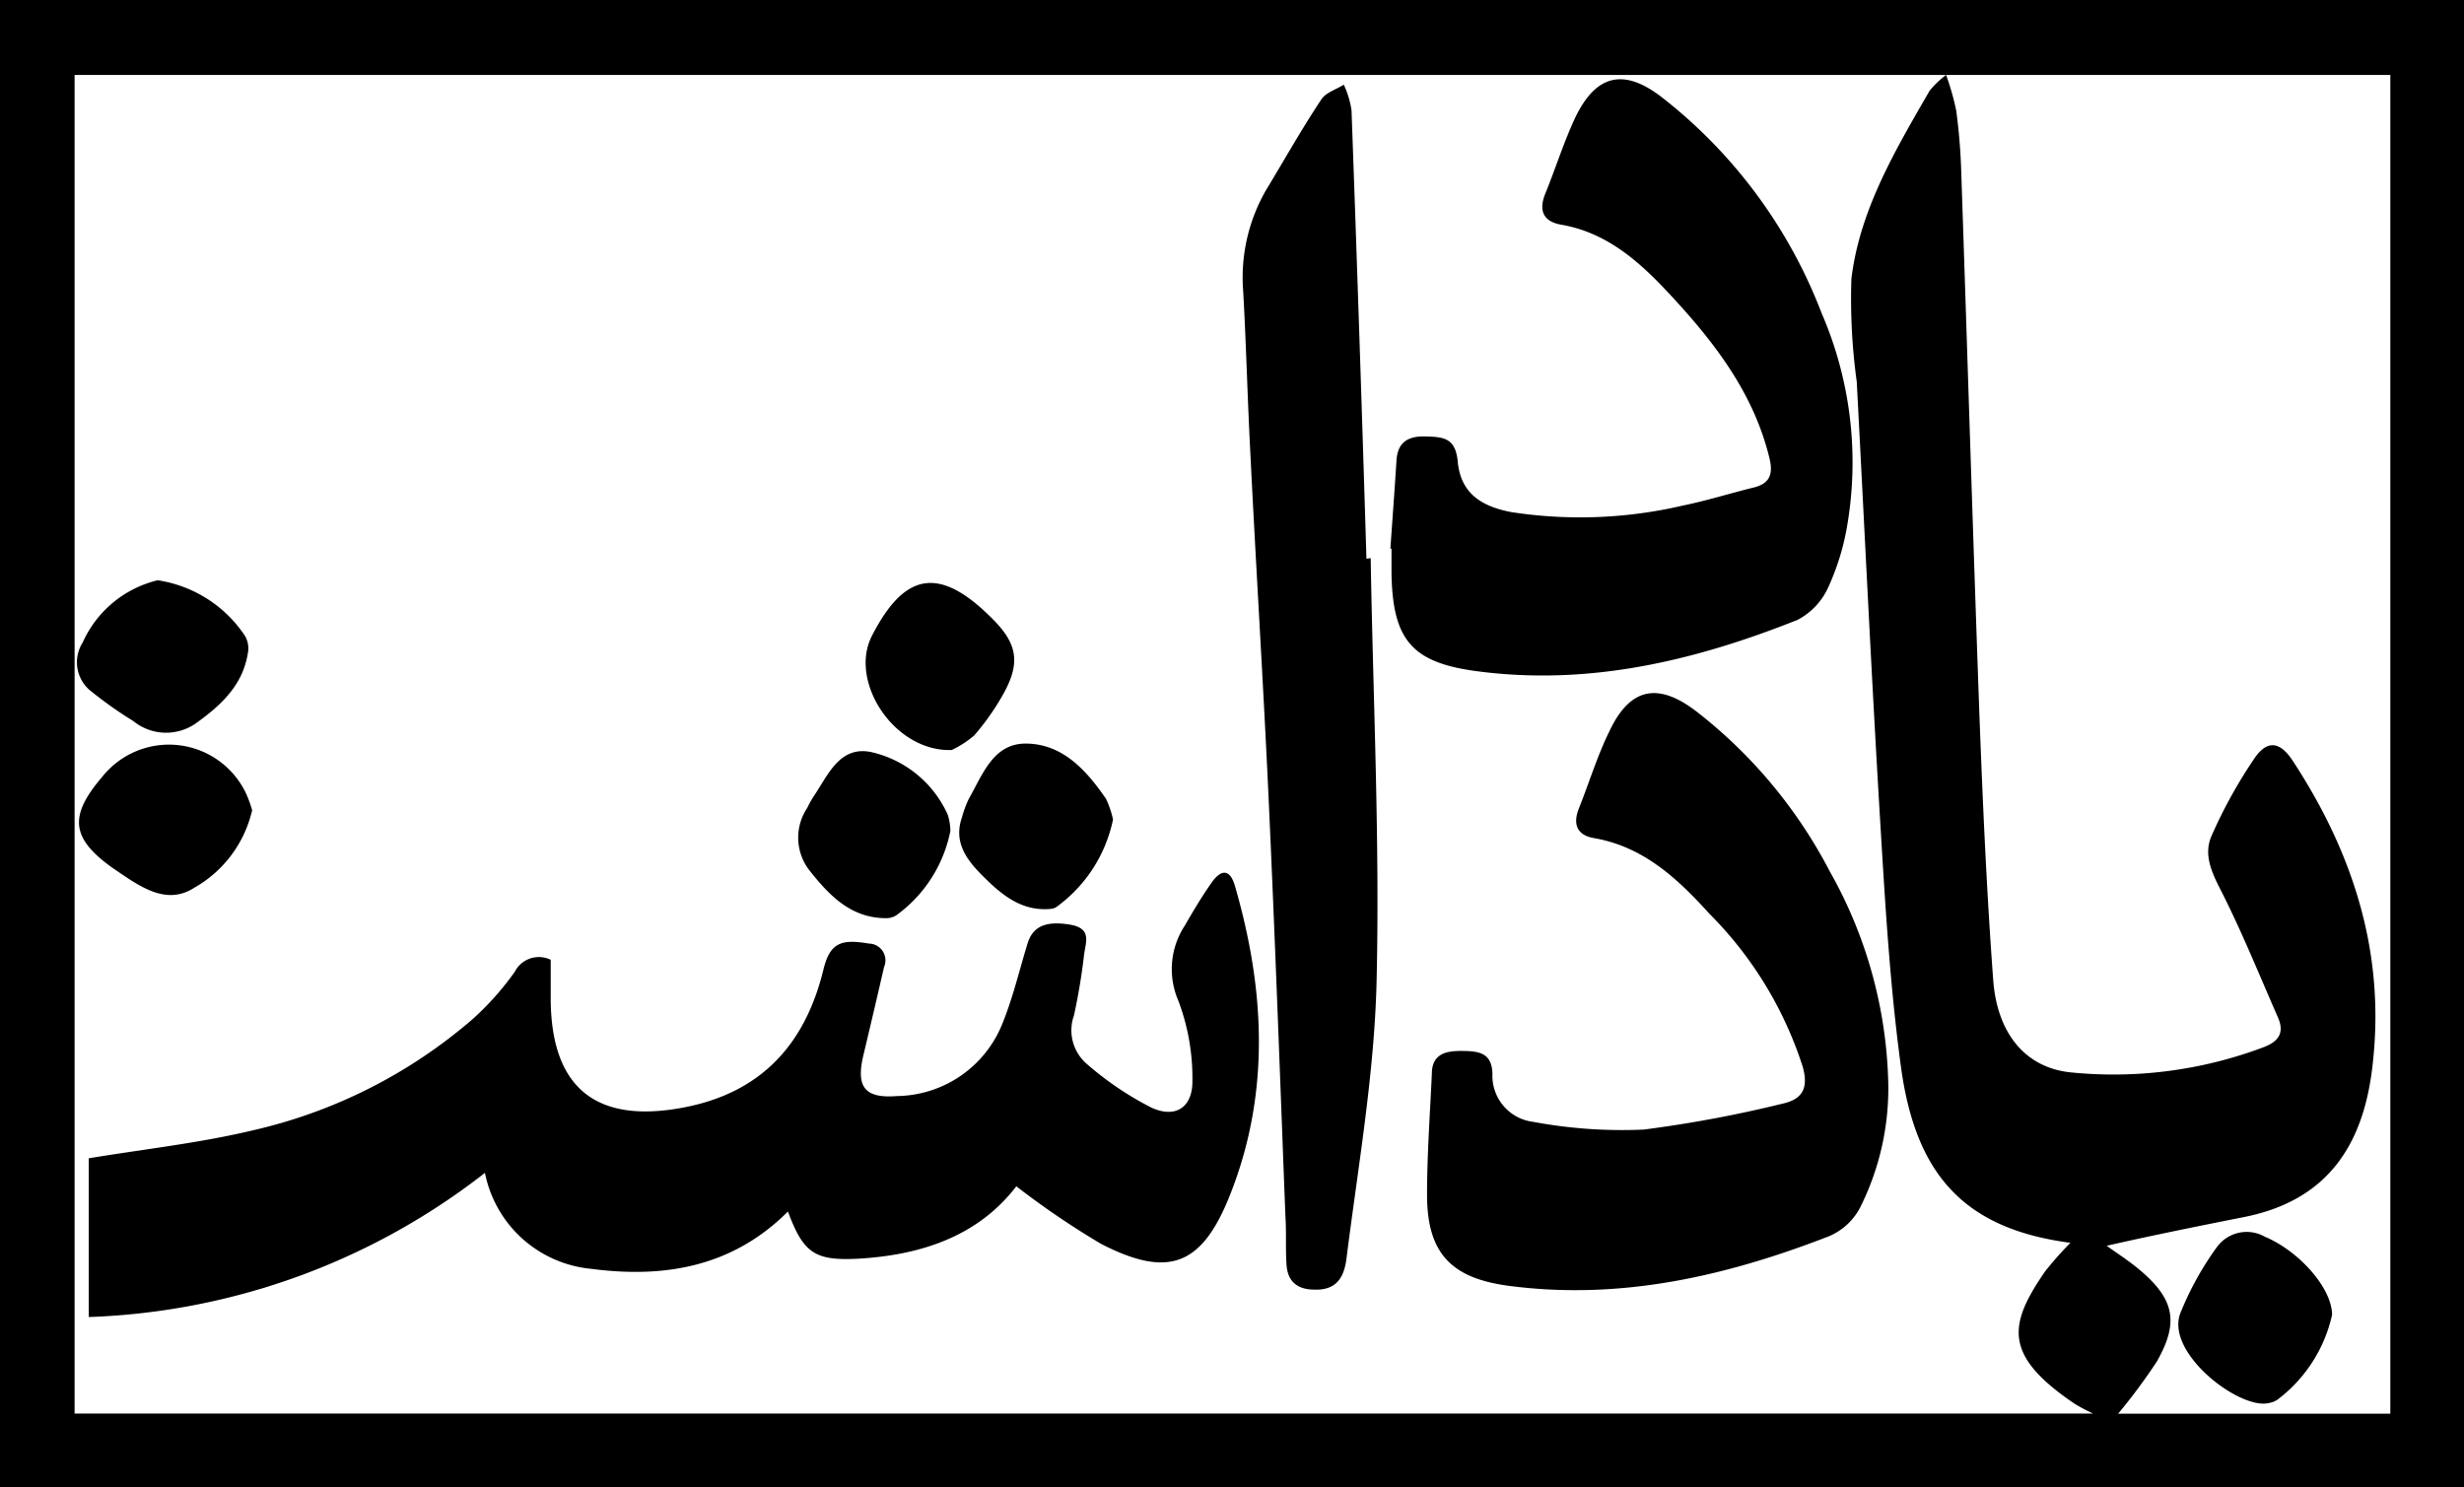 <svg xmlns="http://www.w3.org/2000/svg" viewBox="0 0 133.78 80.77"><g id="Layer_2" data-name="Layer 2"><g id="Layer_1-2" data-name="Layer 1"><path d="M0,80.77V0H133.78V80.77Zm129.78-4V4.07H4.05V76.76H113.64a10.06,10.06,0,0,1-1-.53c-3.9-2.64-3.59-4.3-1.61-7.18a18.74,18.74,0,0,1,1.38-1.56c-5.66-.75-8.39-3.58-9.2-9.56-.58-4.27-.84-8.58-1.1-12.88-.49-8.1-.87-16.21-1.3-24.32a33.07,33.07,0,0,1-.29-5.6c.46-3.76,2.4-7,4.25-10.21a5.32,5.32,0,0,1,.89-.85A13.49,13.49,0,0,1,106.21,6a31.73,31.73,0,0,1,.27,3.23c.34,10,.64,19.91,1,29.87.18,4.71.39,9.42.74,14.13.22,2.92,1.77,4.74,4.17,5a23.1,23.1,0,0,0,10.5-1.36c.83-.31,1.16-.79.78-1.64-1-2.28-1.94-4.61-3.07-6.84-.51-1-1-2-.5-3.06a26.39,26.39,0,0,1,2.31-4.16c.69-1,1.38-.91,2.07.14,3.24,4.95,5,10.31,4.36,16.31-.44,4.42-2.36,7.55-7,8.47-2.52.5-5,1-7.46,1.56.52.38,1.22.82,1.84,1.35,1.84,1.57,2.09,2.82.88,4.94A30.92,30.92,0,0,1,115,76.77Z"/><path d="M29.9,52.12c0,.78,0,1.5,0,2.21.05,4.79,2.51,6.71,7.22,5.81,4.25-.81,6.61-3.47,7.59-7.5.36-1.48,1-1.65,2.47-1.4A.91.91,0,0,1,48,52.51c-.37,1.6-.74,3.19-1.12,4.78-.42,1.74.07,2.37,1.82,2.23a6.25,6.25,0,0,0,5.75-4c.55-1.37.89-2.81,1.32-4.22.28-1,1-1.29,2.26-1.1s.93.91.83,1.63a33.11,33.11,0,0,1-.55,3.31A2.41,2.41,0,0,0,59,57.77a17.16,17.16,0,0,0,3.52,2.38c1.29.59,2.21,0,2.22-1.4a11.92,11.92,0,0,0-.76-4.4,4.31,4.31,0,0,1,.35-4.09c.46-.8.93-1.59,1.46-2.34s1-.71,1.26.19c1.63,5.63,1.93,11.26-.28,16.81-1.52,3.82-3.34,4.51-7,2.62a44.82,44.82,0,0,1-4.59-3.12c-2.07,2.7-5.14,3.73-8.56,3.93-2.4.13-3-.31-3.84-2.56-3,3-6.69,3.64-10.7,3.11a6.5,6.5,0,0,1-5.75-5.21A37,37,0,0,1,4.82,71.52V62.9c3-.5,6-.82,9-1.54a27.6,27.6,0,0,0,11.82-6,15.4,15.4,0,0,0,2.31-2.59A1.47,1.47,0,0,1,29.9,52.12Z"/><path d="M75.49,29.79c.11-1.59.23-3.18.33-4.78.06-1,.63-1.34,1.59-1.31S79,23.78,79.14,25c.13,1.61,1.06,2.46,2.92,2.81a24.56,24.56,0,0,0,9.28-.35c1.33-.27,2.62-.68,3.93-1,.82-.22,1-.72.81-1.54-.84-3.51-2.94-6.26-5.32-8.83-1.66-1.8-3.45-3.45-6-3.89-.93-.16-1.24-.73-.87-1.66.56-1.37,1-2.79,1.62-4.12,1.14-2.4,2.67-2.75,4.78-1.09A27.16,27.16,0,0,1,98.9,17a20.4,20.4,0,0,1,1.36,11.72,13.44,13.44,0,0,1-1,3.18,3.74,3.74,0,0,1-1.66,1.76C92,35.89,86.3,37.24,80.27,36.46c-3.62-.46-4.66-1.7-4.72-5.34,0-.44,0-.88,0-1.32Z"/><path d="M102.52,58.75A14.44,14.44,0,0,1,101,65.56a3.4,3.4,0,0,1-1.69,1.57c-5.61,2.18-11.36,3.5-17.43,2.69-3.11-.42-4.39-1.79-4.4-4.91,0-2.2.16-4.4.26-6.59,0-1.08.74-1.26,1.65-1.25s1.61.1,1.64,1.24a2.52,2.52,0,0,0,2.21,2.61,26.23,26.23,0,0,0,6,.42,67.42,67.42,0,0,0,7.51-1.4c1.08-.23,1.46-.81,1.13-2a20.68,20.68,0,0,0-5.06-8.31c-1.73-1.91-3.59-3.66-6.29-4.12-.89-.16-1.15-.73-.81-1.6.56-1.4,1-2.86,1.67-4.22,1.11-2.34,2.62-2.66,4.71-1.06a26.39,26.39,0,0,1,7.24,8.68A24.48,24.48,0,0,1,102.52,58.75Z"/><path d="M74.42,30.31c.13,7.67.5,15.36.32,23-.12,5-1,10-1.63,15-.12,1-.51,1.77-1.75,1.72-.92,0-1.45-.44-1.51-1.35s0-1.76-.06-2.63C69.5,58.5,69.23,51,68.88,43.4c-.29-6.31-.69-12.62-1-18.92-.15-2.88-.22-5.76-.38-8.63a9.51,9.51,0,0,1,1.24-5.53c1-1.65,1.93-3.31,3-4.92.24-.37.8-.54,1.22-.8A4.92,4.92,0,0,1,73.38,6q.44,12.17.81,24.34Z"/><path d="M126.62,71.39a7.91,7.91,0,0,1-3,4.64,1.29,1.29,0,0,1-.44.16c-1.58.38-5.63-2.72-4.8-4.88a16.62,16.62,0,0,1,2-3.61,2,2,0,0,1,2.59-.54C124.77,67.91,126.59,69.89,126.62,71.39Z"/><path d="M13.69,44a6.51,6.51,0,0,1-3.13,4.2c-1.21.79-2.36.29-3.45-.4-.33-.21-.66-.44-1-.67-2.24-1.6-2.39-2.8-.58-4.92a4.63,4.63,0,0,1,7.83.88A6.49,6.49,0,0,1,13.69,44Z"/><path d="M8.56,31.51a6.93,6.93,0,0,1,4.66,2.9,1.34,1.34,0,0,1,.26.9c-.23,1.86-1.48,3-2.89,4a2.82,2.82,0,0,1-3.36-.16A21.6,21.6,0,0,1,5,37.58a2,2,0,0,1-.51-2.69A6,6,0,0,1,8.56,31.51Z"/><path d="M60.43,44.5a7.82,7.82,0,0,1-3,4.7.72.72,0,0,1-.32.15c-1.62.18-2.73-.76-3.75-1.78-.86-.86-1.61-1.82-1.13-3.19a6,6,0,0,1,.37-1c.75-1.31,1.32-3,3.08-3,2,0,3.3,1.44,4.37,3A5.18,5.18,0,0,1,60.43,44.5Z"/><path d="M51.6,45.12a7.43,7.43,0,0,1-2.93,4.58,1,1,0,0,1-.56.16c-1.93,0-3.11-1.26-4.19-2.63a2.9,2.9,0,0,1-.09-3.36,5.58,5.58,0,0,1,.35-.63c.77-1.13,1.38-2.72,3.07-2.41a6,6,0,0,1,4.21,3.42A3.06,3.06,0,0,1,51.6,45.12Z"/><path d="M51.67,40.73c-3.13.1-5.6-3.73-4.33-6.2,1.78-3.48,3.67-3.78,6.47-1,1.46,1.43,1.63,2.48.6,4.27a13.38,13.38,0,0,1-1.52,2.14A5.39,5.39,0,0,1,51.67,40.73Z"/></g></g></svg>